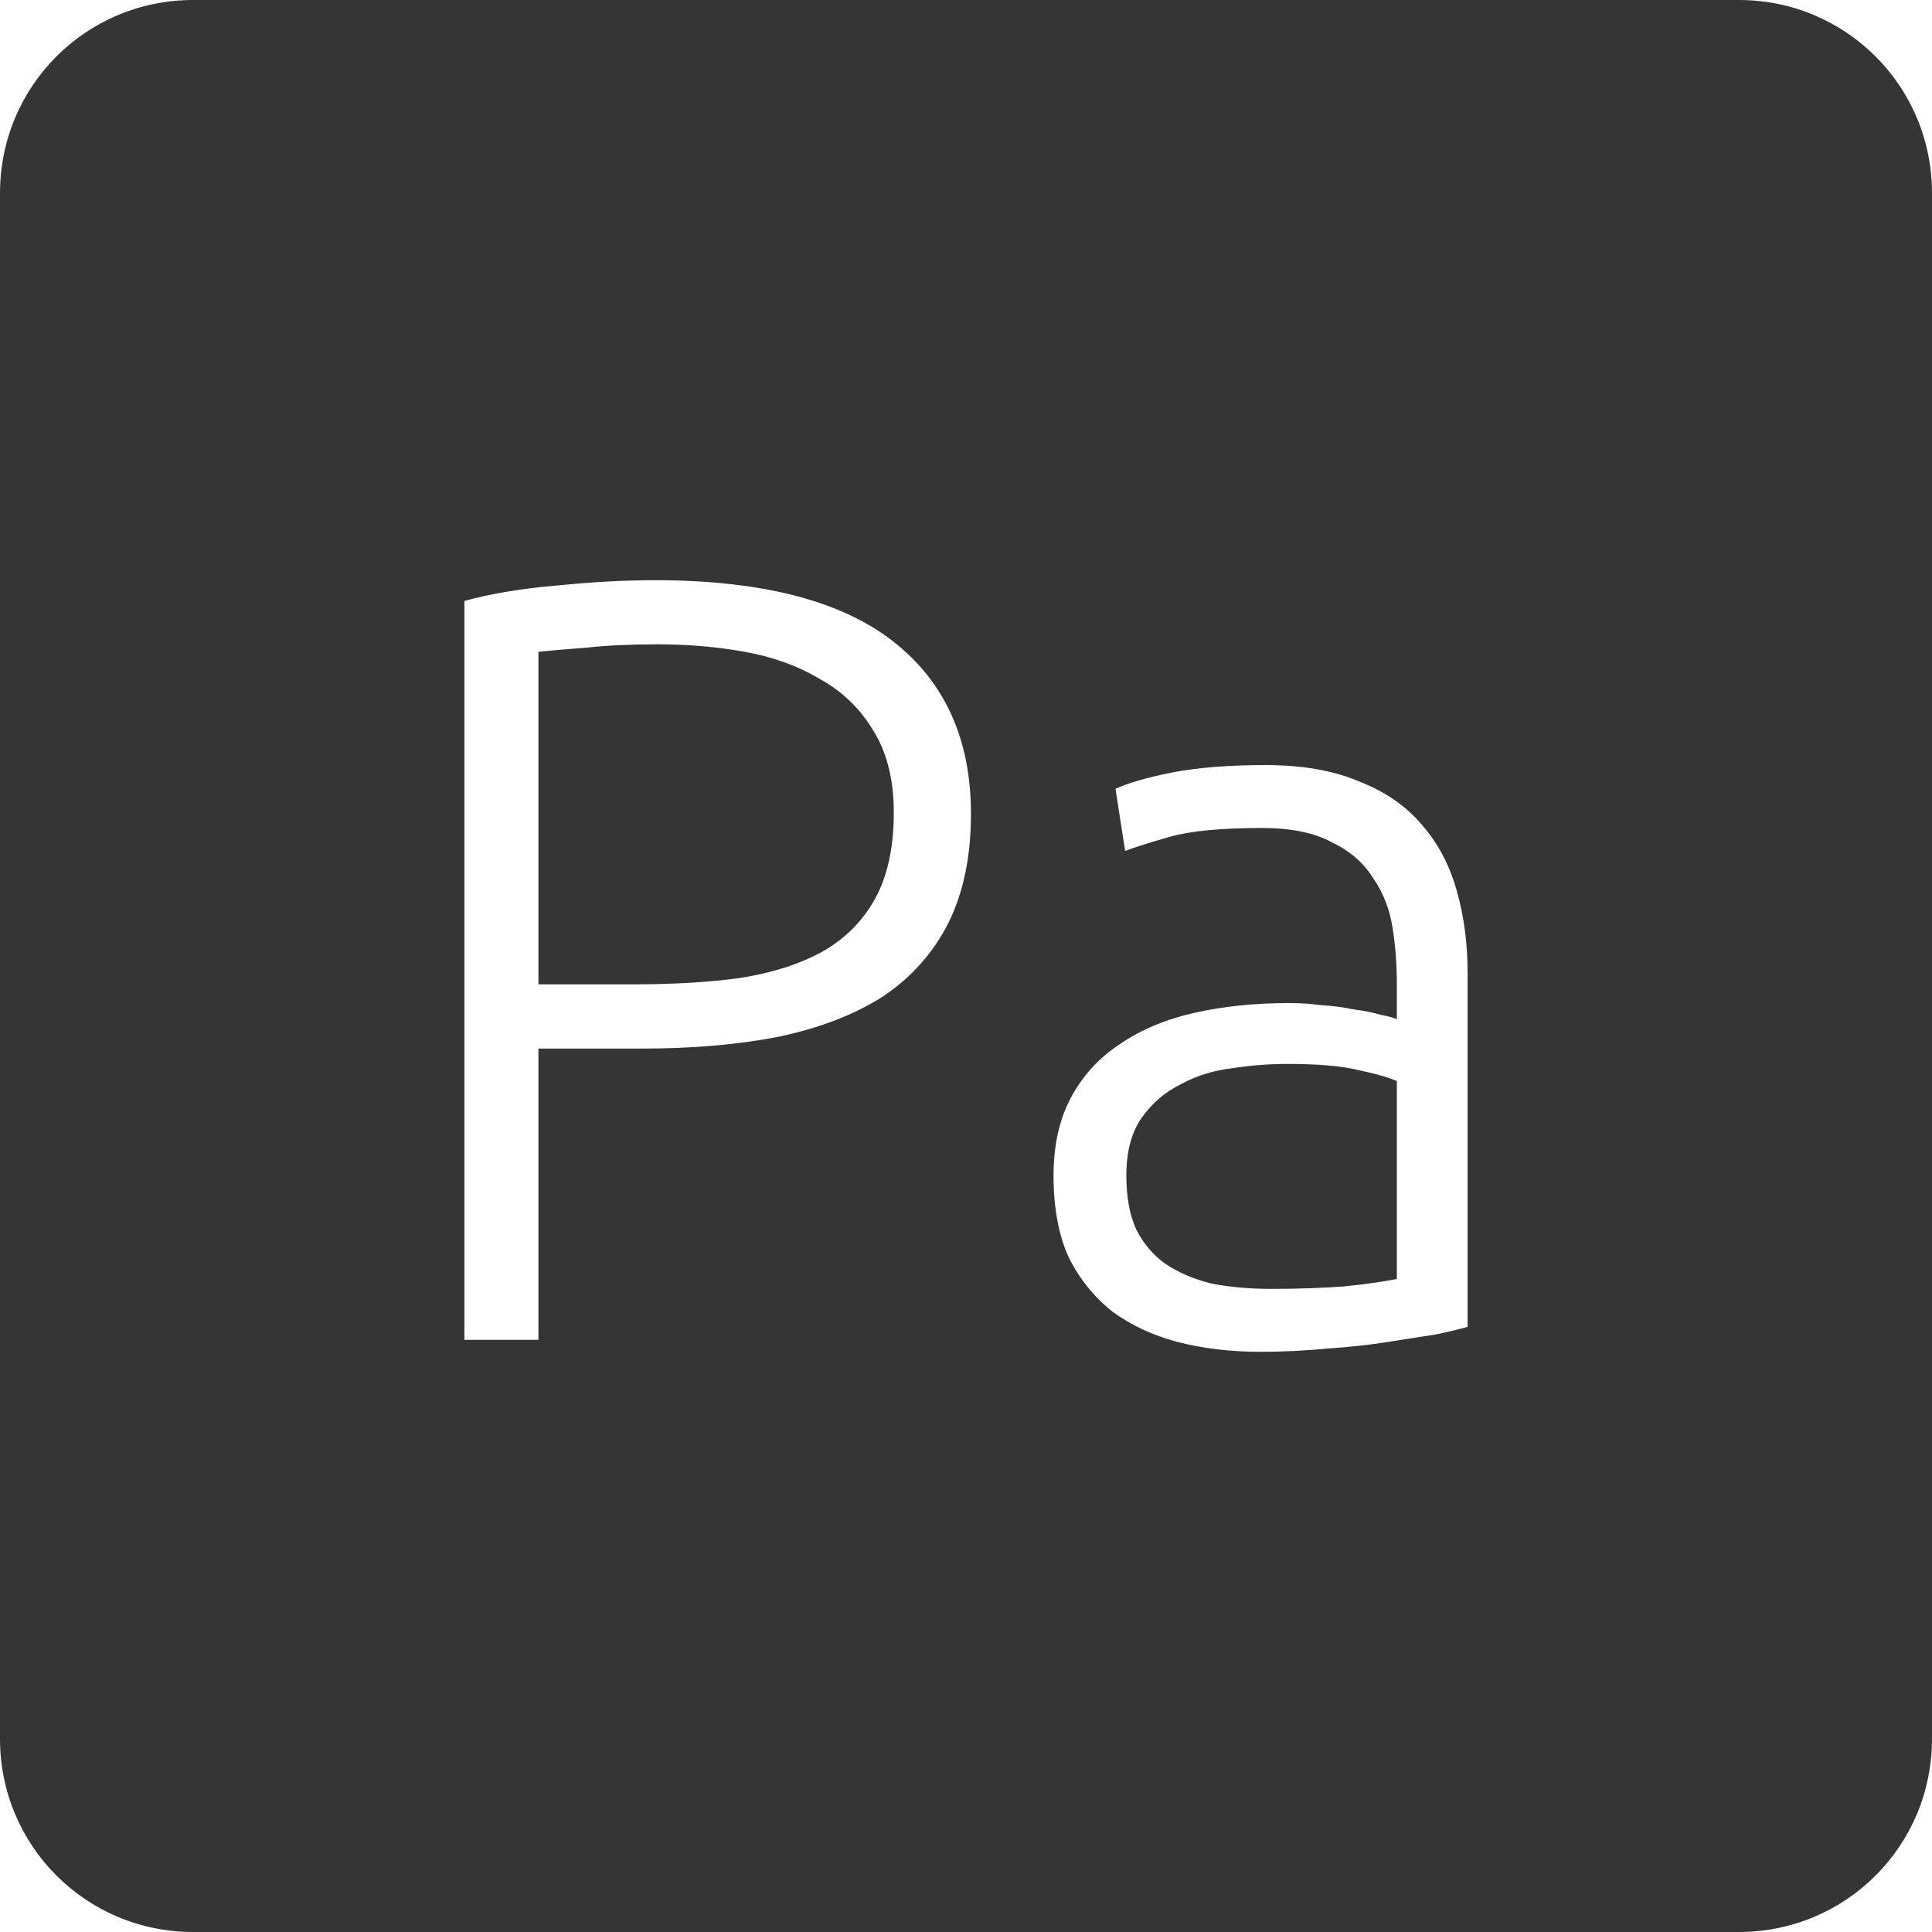 <?xml version="1.0" encoding="UTF-8" standalone="no"?>
<svg
   xmlns:dc="http://purl.org/dc/elements/1.1/"
   xmlns:cc="http://creativecommons.org/ns#"
   xmlns:rdf="http://www.w3.org/1999/02/22-rdf-syntax-ns#"
   xmlns:svg="http://www.w3.org/2000/svg"
   xmlns="http://www.w3.org/2000/svg"
   xmlns:sodipodi="http://sodipodi.sourceforge.net/DTD/sodipodi-0.dtd"
   xmlns:inkscape="http://www.inkscape.org/namespaces/inkscape"
   viewBox="0 0 16 16"
   id="svg2"
   version="1.1"
   inkscape:version="0.91 r13725"
   sodipodi:docname="indicator-keyboard-Pa.svg">
  <defs
     id="defs11" />
  <sodipodi:namedview
     pagecolor="#ffffff"
     bordercolor="#666666"
     borderopacity="1"
     objecttolerance="10"
     gridtolerance="10"
     guidetolerance="10"
     inkscape:pageopacity="0"
     inkscape:pageshadow="2"
     inkscape:window-width="459"
     inkscape:window-height="369"
     id="namedview9"
     showgrid="false"
     inkscape:zoom="14.75"
     inkscape:cx="8"
     inkscape:cy="8"
     inkscape:window-x="65"
     inkscape:window-y="24"
     inkscape:window-maximized="0"
     inkscape:current-layer="svg2" />
  <path
     style="fill:#353535;fill-opacity:1"
     d="M 1.6 0 C 0.713 2.9605947e-16 0 0.713 0 1.6 L 0 14.4 C 2.9605947e-16 15.287 0.713 16 1.6 16 L 14.4 16 C 15.287 16 16 15.287 16 14.4 L 16 1.6 C 16 0.713 15.287 0 14.4 0 L 1.6 0 z M 5.422 4.805 C 6.304 4.805 6.961 4.973 7.393 5.309 C 7.825 5.645 8.041 6.122 8.041 6.74 C 8.041 7.094 7.978 7.396 7.852 7.648 C 7.726 7.894 7.546 8.096 7.312 8.252 C 7.079 8.402 6.789 8.514 6.447 8.586 C 6.111 8.652 5.731 8.684 5.305 8.684 L 4.459 8.684 L 4.459 11.096 L 3.846 11.096 L 3.846 4.977 C 4.062 4.917 4.316 4.874 4.604 4.85 C 4.898 4.82 5.17 4.805 5.422 4.805 z M 5.449 5.336 C 5.221 5.336 5.025 5.345 4.863 5.363 C 4.707 5.375 4.573 5.386 4.459 5.398 L 4.459 8.152 L 5.232 8.152 C 5.562 8.152 5.859 8.136 6.123 8.1 C 6.393 8.058 6.621 7.985 6.807 7.883 C 6.999 7.775 7.146 7.627 7.248 7.441 C 7.35 7.255 7.402 7.018 7.402 6.73 C 7.402 6.454 7.344 6.227 7.23 6.047 C 7.122 5.867 6.975 5.725 6.789 5.623 C 6.609 5.515 6.402 5.44 6.168 5.398 C 5.934 5.356 5.695 5.336 5.449 5.336 z M 10.479 6.336 C 10.785 6.336 11.044 6.381 11.254 6.471 C 11.47 6.555 11.643 6.674 11.775 6.83 C 11.907 6.98 12.002 7.159 12.062 7.369 C 12.123 7.579 12.154 7.809 12.154 8.055 L 12.154 10.988 C 12.094 11.006 12.007 11.027 11.893 11.051 C 11.779 11.069 11.646 11.089 11.496 11.113 C 11.346 11.137 11.178 11.156 10.992 11.168 C 10.812 11.186 10.626 11.195 10.434 11.195 C 10.188 11.195 9.96 11.167 9.75 11.113 C 9.546 11.059 9.367 10.975 9.211 10.861 C 9.061 10.741 8.94 10.592 8.85 10.412 C 8.766 10.226 8.725 10 8.725 9.736 C 8.725 9.484 8.773 9.27 8.869 9.09 C 8.965 8.91 9.099 8.762 9.273 8.648 C 9.447 8.528 9.655 8.441 9.895 8.387 C 10.135 8.333 10.396 8.307 10.678 8.307 C 10.762 8.307 10.848 8.312 10.938 8.324 C 11.034 8.33 11.125 8.341 11.209 8.359 C 11.299 8.371 11.374 8.386 11.434 8.404 C 11.5 8.416 11.544 8.429 11.568 8.441 L 11.568 8.152 C 11.568 7.99 11.557 7.836 11.533 7.686 C 11.509 7.53 11.455 7.391 11.371 7.271 C 11.293 7.145 11.179 7.047 11.029 6.975 C 10.885 6.897 10.693 6.857 10.453 6.857 C 10.111 6.857 9.855 6.882 9.688 6.93 C 9.52 6.978 9.396 7.017 9.318 7.047 L 9.238 6.533 C 9.34 6.485 9.495 6.44 9.705 6.398 C 9.921 6.356 10.179 6.336 10.479 6.336 z M 10.66 8.811 C 10.516 8.811 10.365 8.822 10.209 8.846 C 10.053 8.864 9.909 8.908 9.777 8.98 C 9.645 9.046 9.537 9.14 9.453 9.26 C 9.369 9.38 9.328 9.538 9.328 9.736 C 9.328 9.91 9.354 10.058 9.408 10.178 C 9.468 10.298 9.55 10.395 9.652 10.467 C 9.76 10.539 9.885 10.593 10.029 10.629 C 10.179 10.659 10.347 10.674 10.533 10.674 C 10.761 10.674 10.959 10.666 11.127 10.654 C 11.301 10.636 11.448 10.616 11.568 10.592 L 11.568 8.953 C 11.502 8.923 11.398 8.893 11.254 8.863 C 11.11 8.827 10.912 8.811 10.66 8.811 z "
     id="path4" />
</svg>
